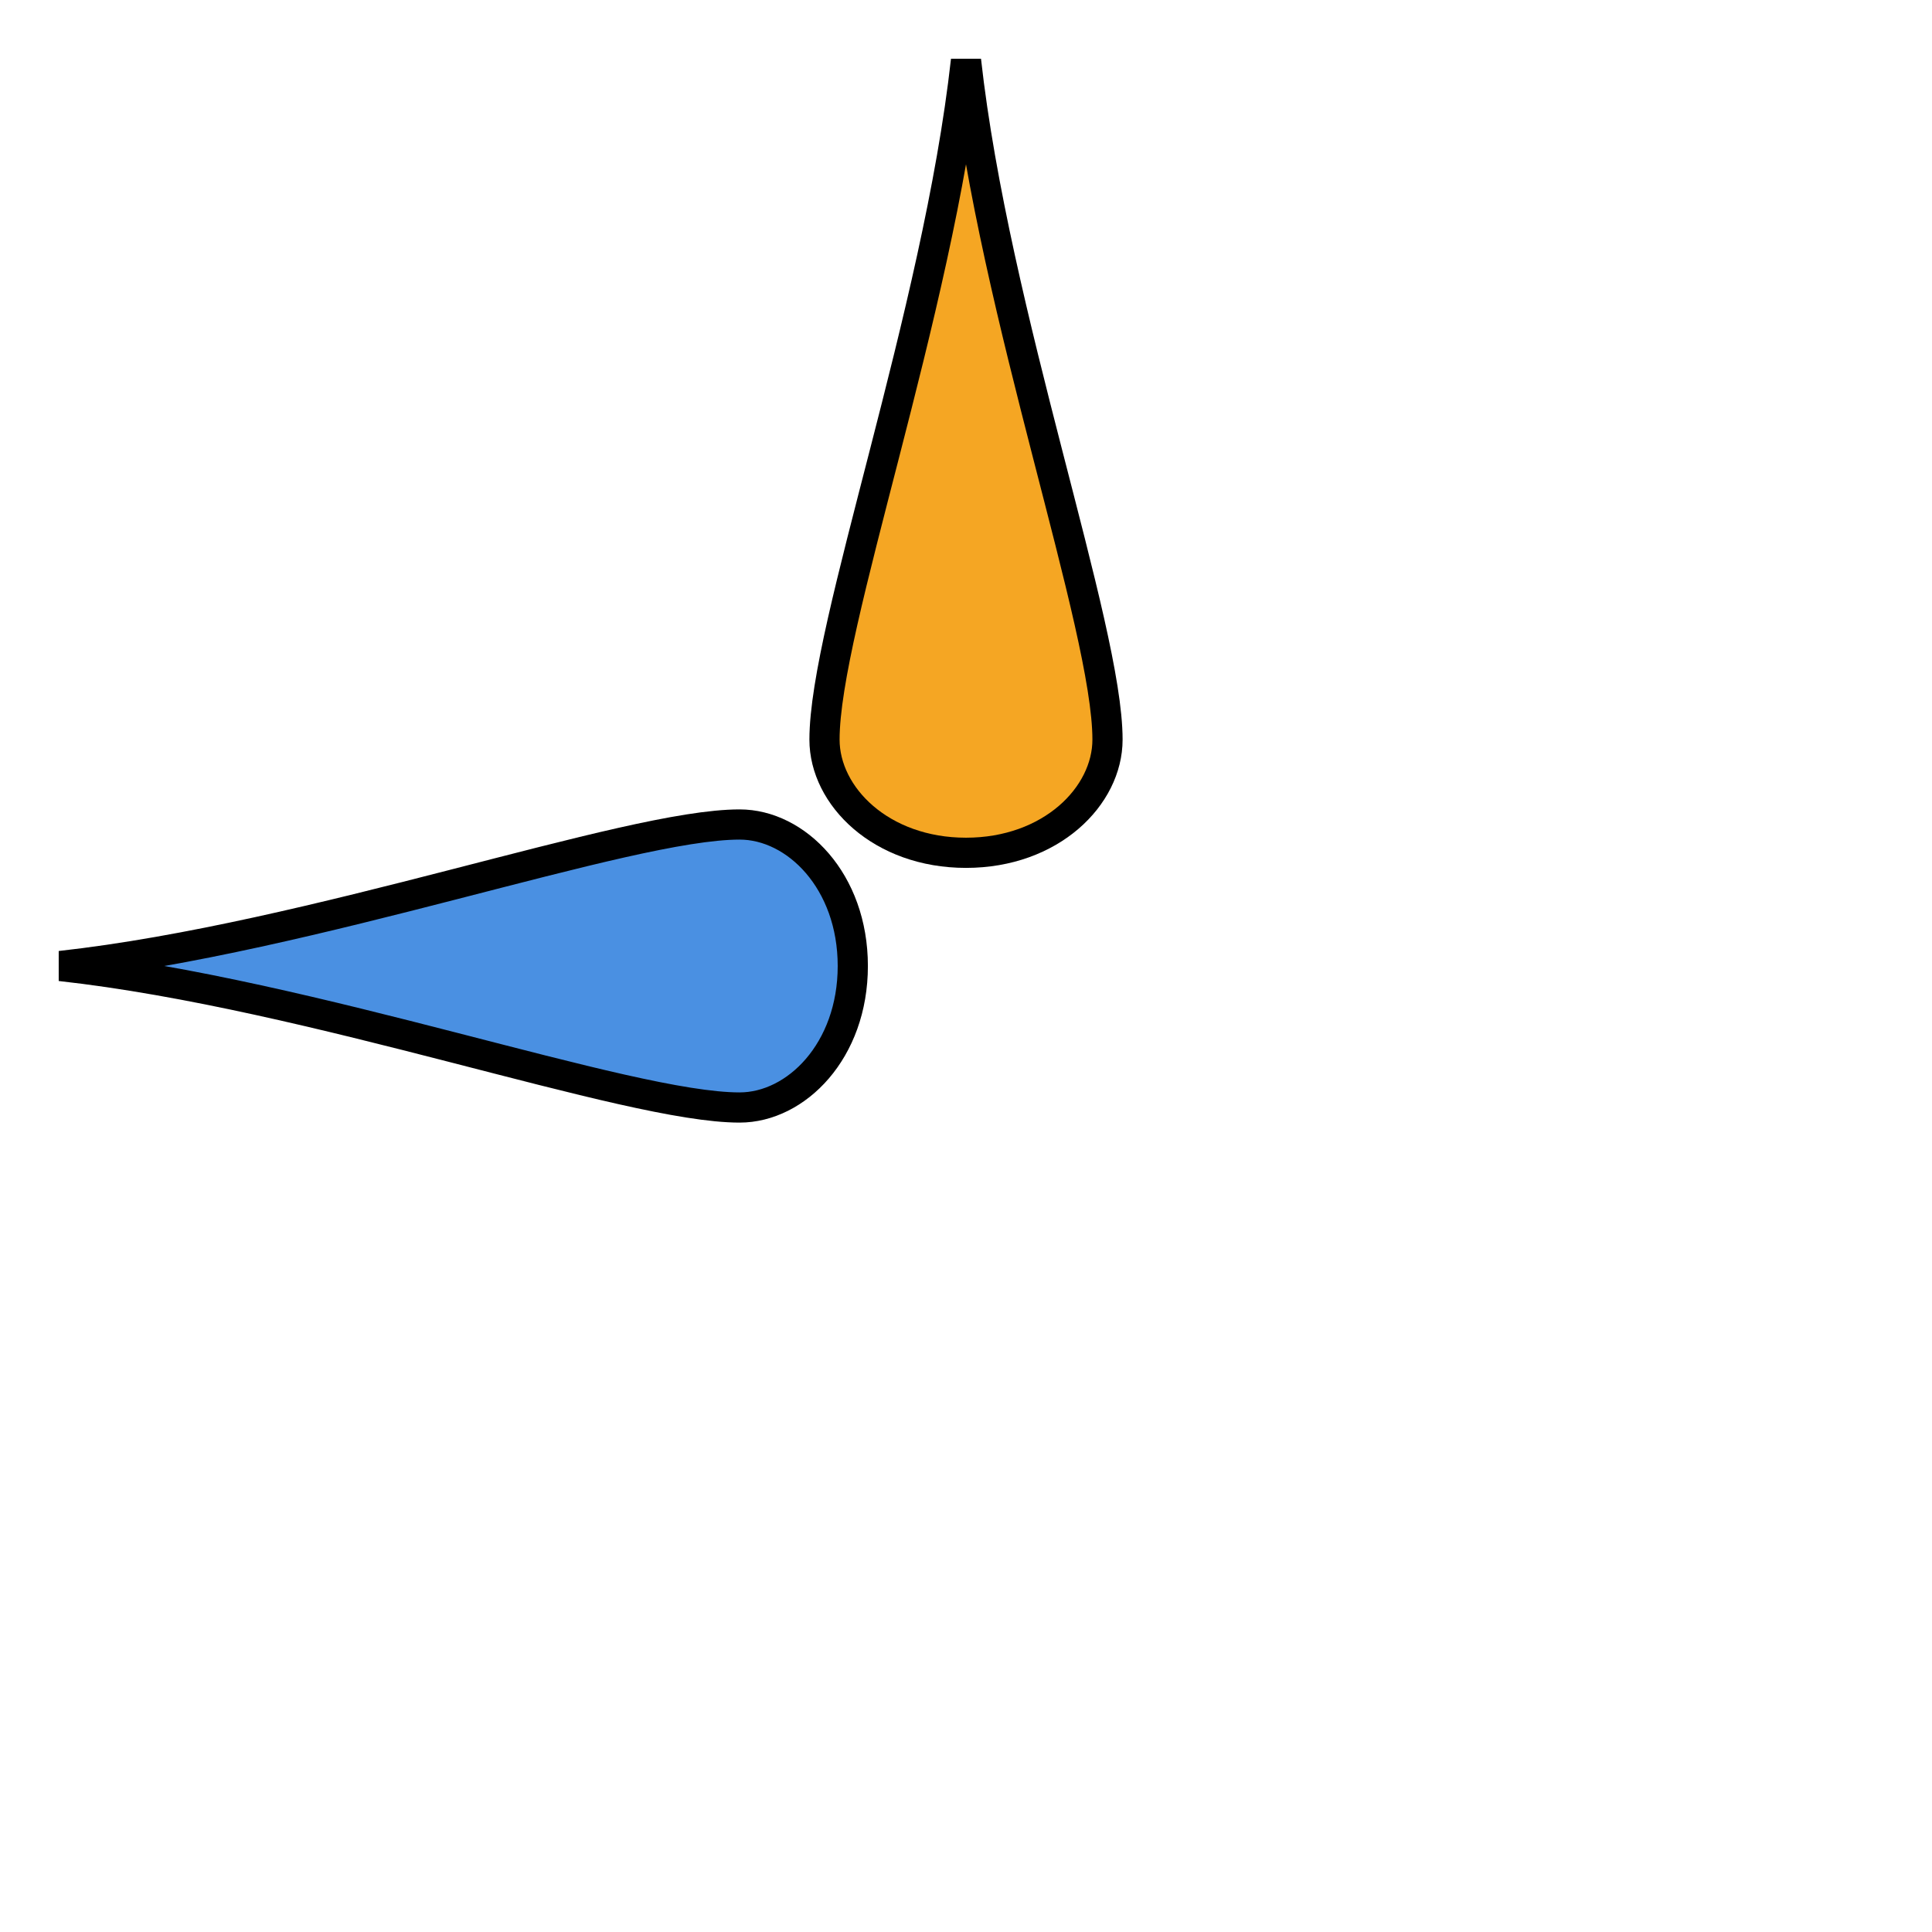 <svg style="height: 512px; width: 512px;"
	xmlns="http://www.w3.org/2000/svg" viewBox="0 0 512 512">
	<defs>
		<filter id="shadow-2" height="300%" width="300%" x="-100%" y="-100%">
			<feFlood flood-color="rgba(245, 166, 35, 1)" result="flood"></feFlood>
			<feComposite in="flood" in2="SourceGraphic" operator="atop" result="composite"></feComposite>
			<feGaussianBlur in="composite" stdDeviation="15" result="blur"></feGaussianBlur>
			<feOffset dx="0" dy="0" result="offset"></feOffset>
			<feComposite in="SourceGraphic" in2="offset" operator="over"></feComposite>
		</filter>
		<filter id="shadow-3" height="300%" width="300%" x="-100%" y="-100%">
			<feFlood flood-color="rgba(74, 144, 226, 1)" result="flood"></feFlood>
			<feComposite in="flood" in2="SourceGraphic" operator="atop" result="composite"></feComposite>
			<feGaussianBlur in="composite" stdDeviation="15" result="blur"></feGaussianBlur>
			<feOffset dx="0" dy="0" result="offset"></feOffset>
			<feComposite in="SourceGraphic" in2="offset" operator="over"></feComposite>
		</filter>
	</defs>
	<g class="" style="" transform="translate(0,0)">
		<g>
			<path d="M256 16C248.5 83.5 218.5 166 218.5 196C218.5 211 233.5 226 256 226C278.5 226 293.5 211 293.5 196C293.5 166 263.5 83.5 256 16Z" class="selected" fill="#f5a623" fill-opacity="1" stroke="#000000" stroke-opacity="1" stroke-width="8" filter="url(#shadow-2)"></path>
			<path d="M196 218.5C166 218.5 83.5 248.5 16 256C83.5 263.5 166 293.5 196 293.5C211 293.5 226 278.5 226 256C226 233.5 211 218.5 196 218.5Z" class="" fill="#4a90e2" fill-opacity="1" stroke="#000000" stroke-opacity="1" stroke-width="8" filter="url(#shadow-3)"></path>
		</g>
	</g>
</svg>

